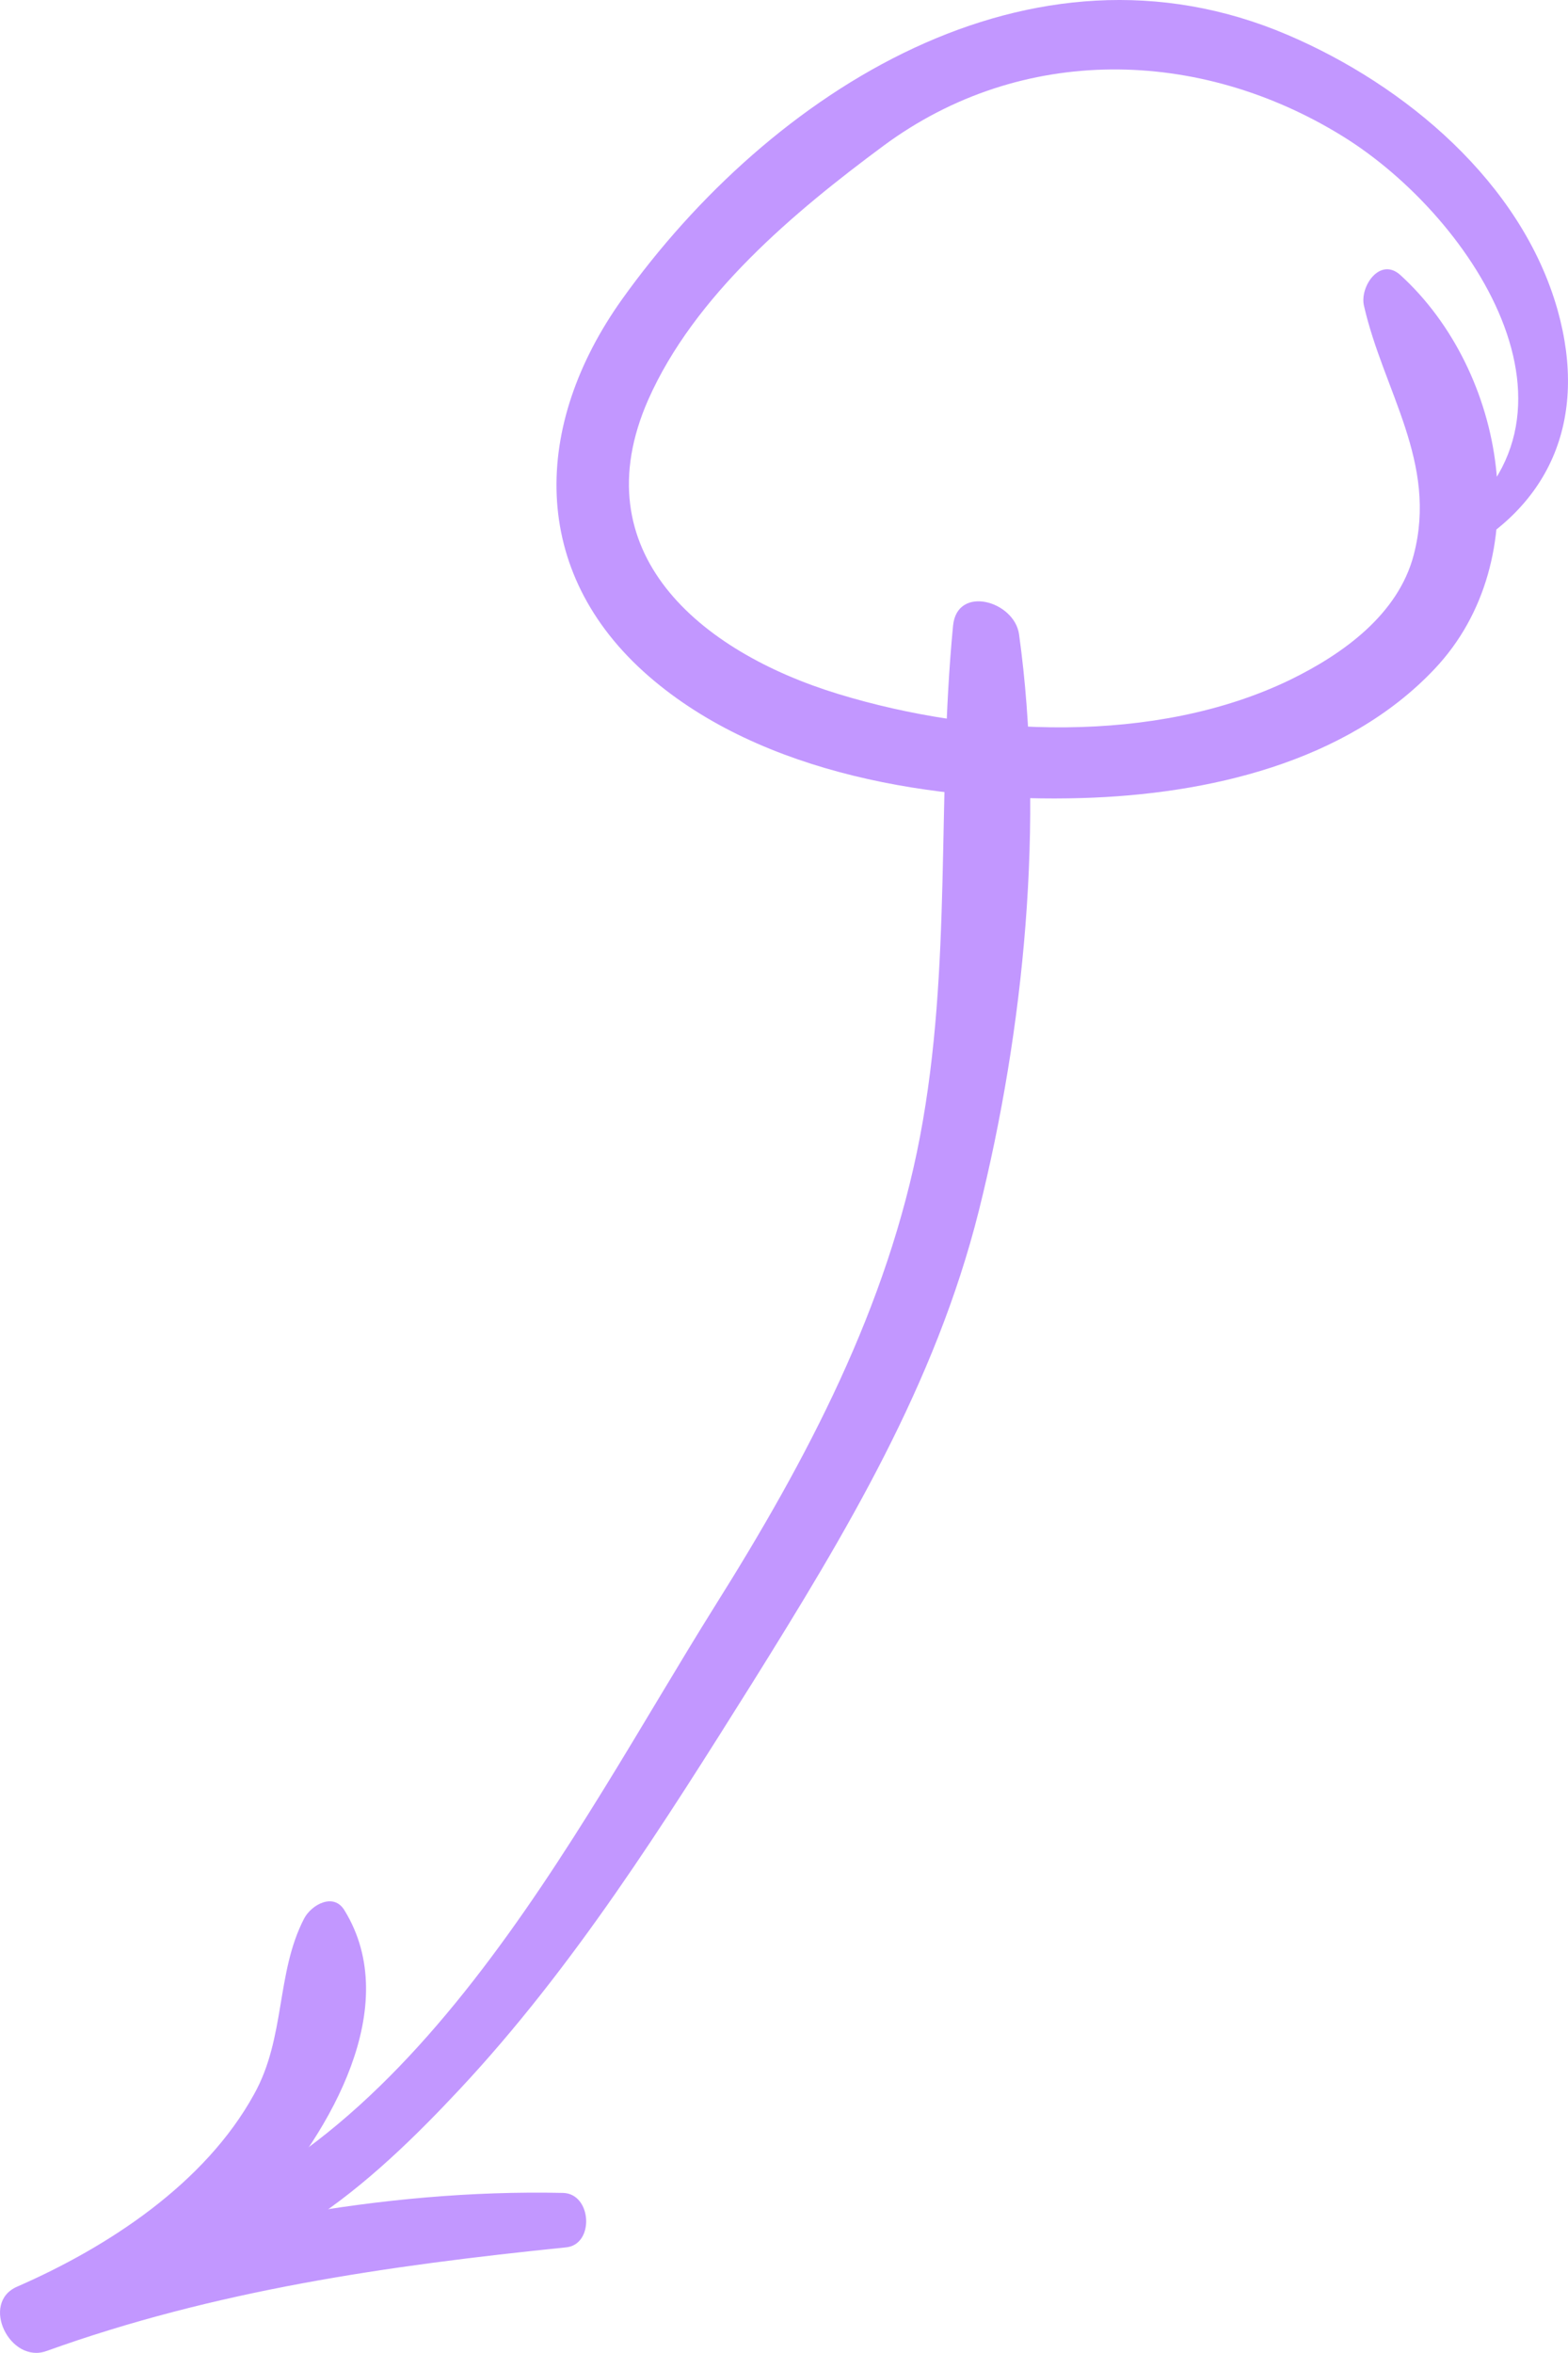 <svg xmlns="http://www.w3.org/2000/svg" width="475.1" height="712.8" viewBox="0.015 0.018 475.119 712.841" style=""><g><g data-name="Layer 2"><g fill="#c297ff" data-name="Layer 1"><path d="M438.9 169.5c30.9-15 42.4-42.3 33.1-75.5-10.9-38.7-46.2-68.2-81.8-83.4-77.9-33.3-156.7 17.1-201.7 80.1-27.1 38-28.4 82.5 8.1 114.2 34.4 29.9 87.4 38.2 131.3 36.9 37.8-1.1 80-10.7 106.8-39.1 31.4-33.2 21.6-90.2-10.3-119.3-6.2-5.7-12.4 3.4-11.1 9.2 5.9 25.9 22.4 47.5 15.1 75.5-4.7 18.1-21.5 30.1-37.5 37.9-40.8 19.7-94.5 17.2-136.8 4.3s-77.9-43.1-57.7-89.1c14-31.7 44.3-57 71.3-77 41.9-31 95.7-29.7 139-3 40.3 24.8 81.6 88.4 27.4 122.1-4 2.5 1.2 7.9 4.8 6.2z"></path><path d="M37.1 689.4c40.8 4.4 76.4-28.8 102.2-56.4 34.5-36.9 61.8-80.3 88.6-123 28.4-45.5 55.5-90.5 68.7-143.1 13.7-54.8 20-118.5 12.2-174.7-1.4-10.1-18.8-15.1-20-2.6-5 51.8-.2 103.1-10 154.7s-34.2 97.8-62.1 142.2C173.8 555 123.9 657.3 38 677.1c-5.4 1.3-7.7 11.5-.9 12.3z"></path><path d="M170.6 664.4c-55-1.2-110.8 10.2-162.8 27.4l8.8 19.5c23.7-9.9 46.1-23.9 63.3-43.1 19.9-22.2 42.4-60.3 24.5-89.4-3.3-5.5-10-1.7-12.2 2.4-8.6 16.5-5.6 36.1-15.2 53.3-14.9 27.1-44.3 46.3-71.8 58.3-11.3 4.9-2.2 23.5 8.9 19.5 51.1-18.4 103.5-25.9 157.4-31.4 8.7-.8 7.9-16.3-.9-16.5z"></path></g></g></g></svg>